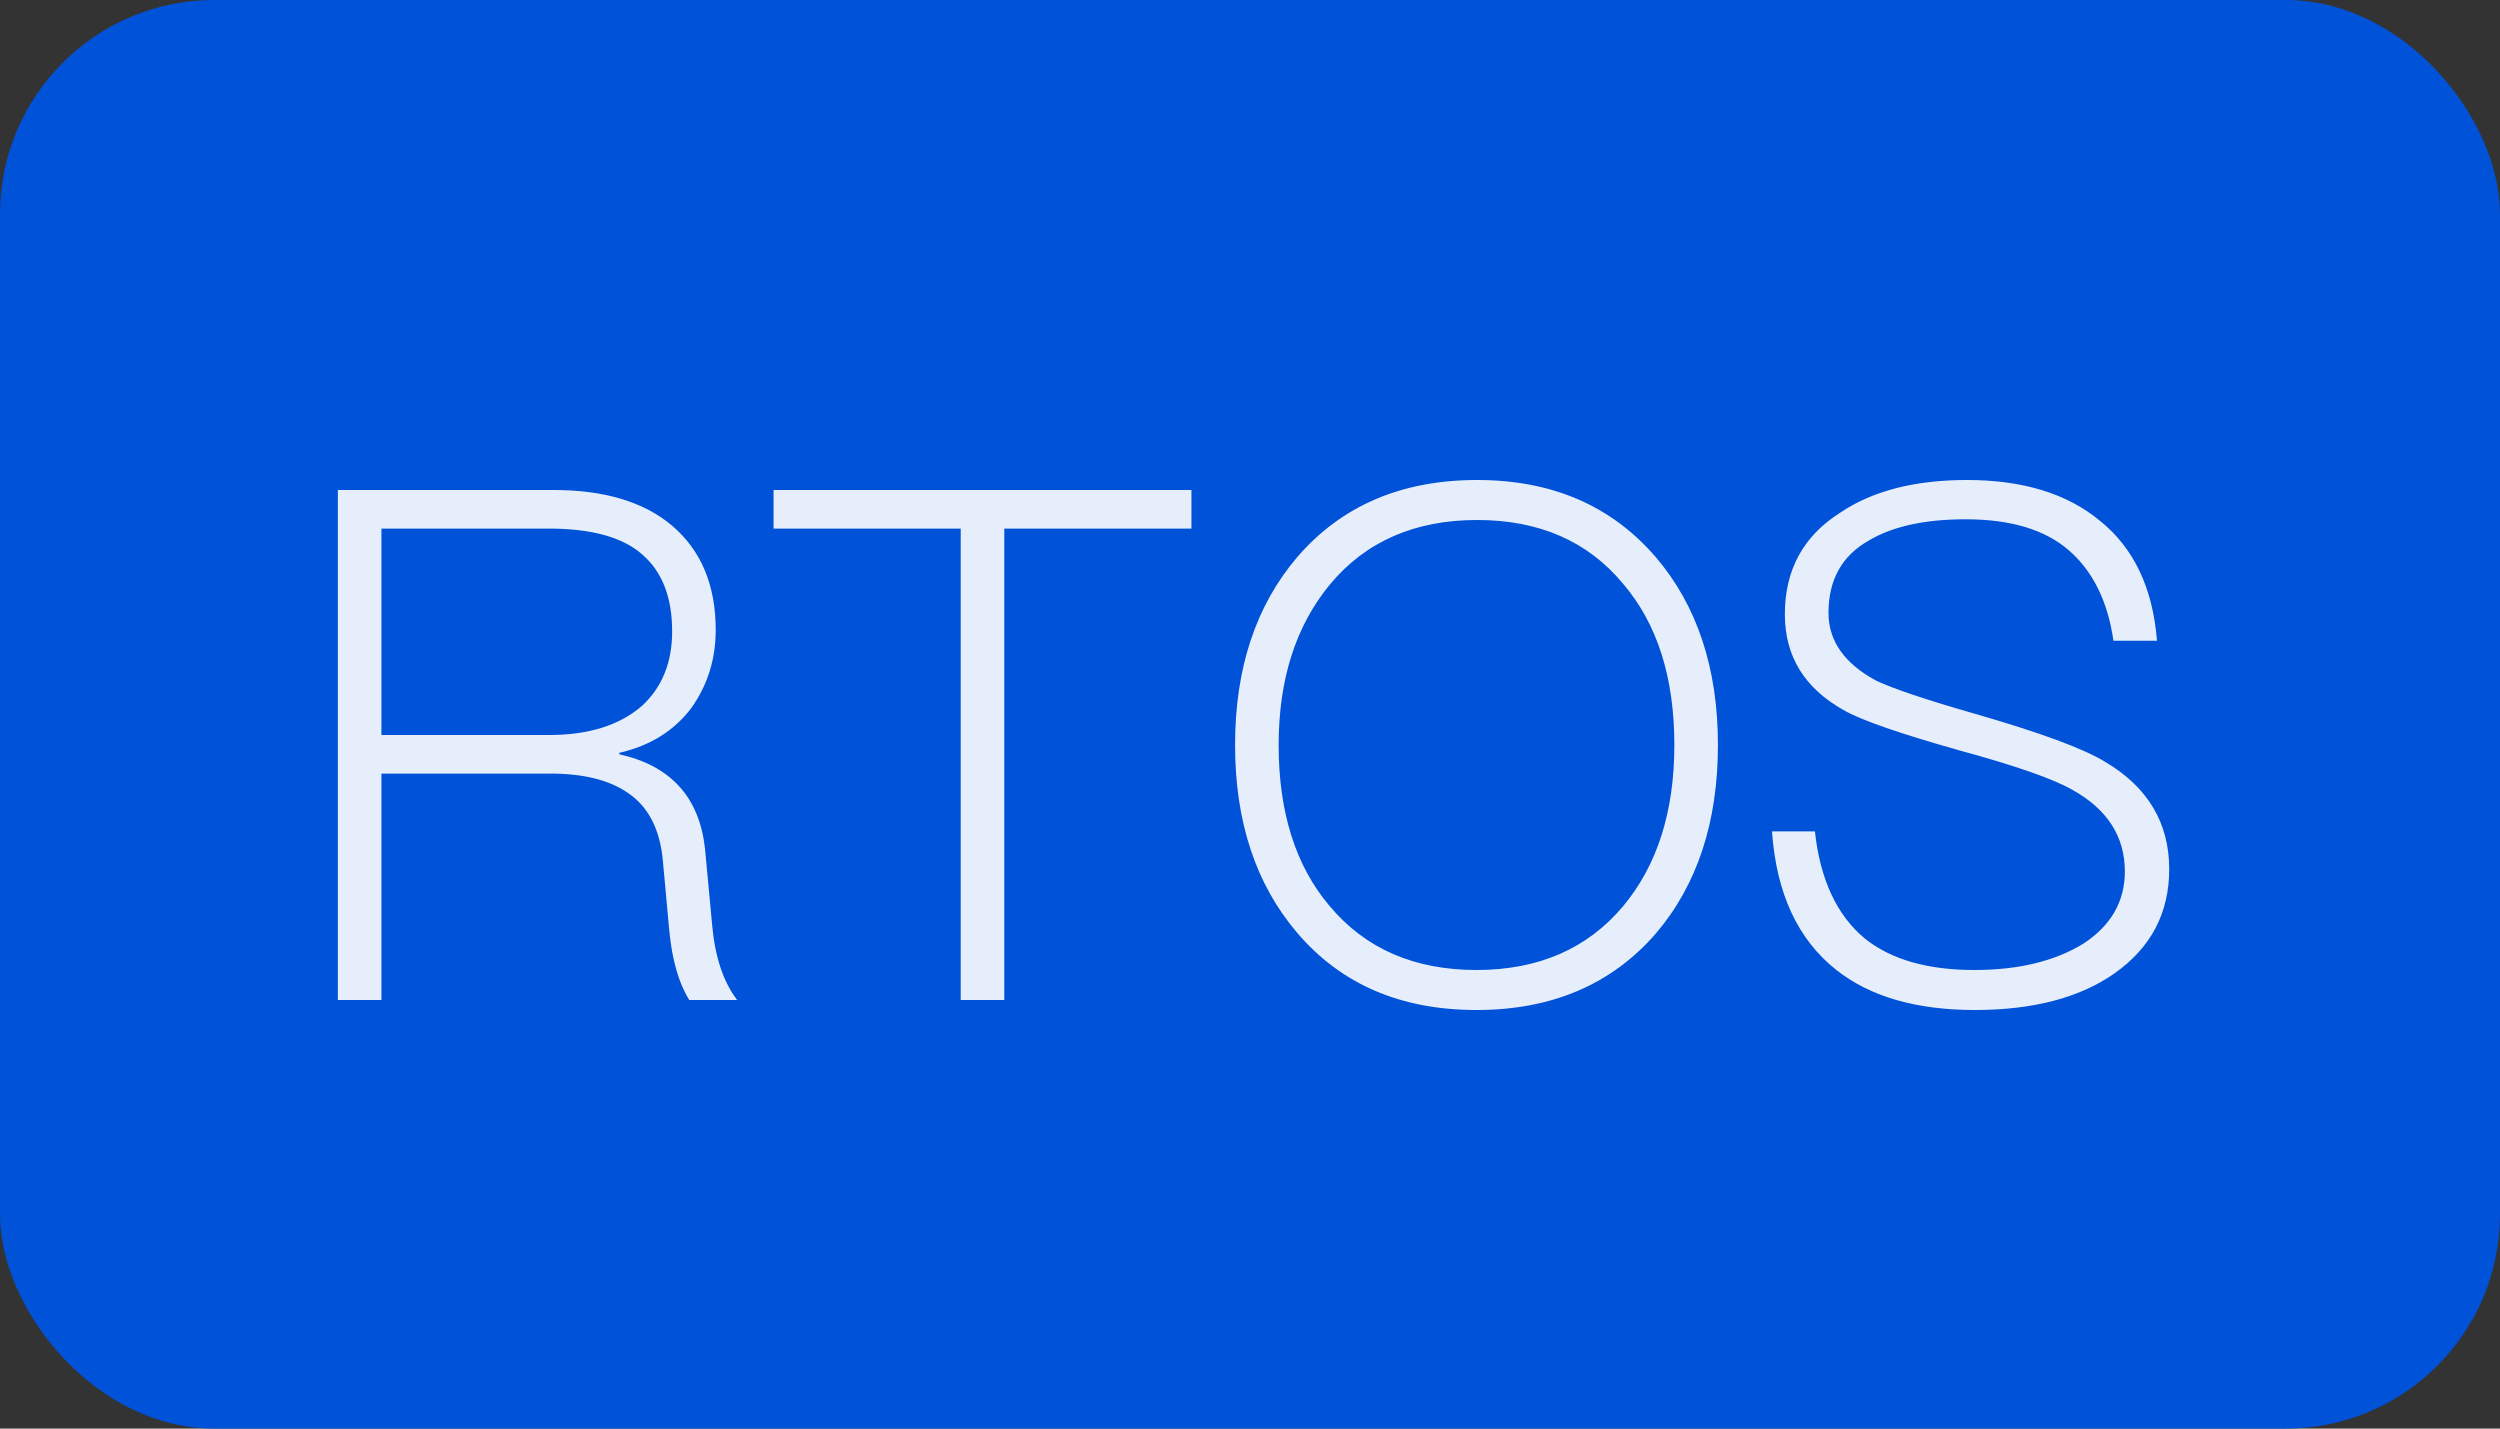 <svg width="35" height="20" viewBox="0 0 35 20" fill="none" xmlns="http://www.w3.org/2000/svg">
<rect x="0" y="0" width="35" height="20" fill="#333333" stroke="none"/>
<rect width="35" height="20" rx="3" fill="#0052D9"/>
<path d="M4.73 6.86H7.75C8.463 6.86 9.017 7.027 9.41 7.36C9.817 7.707 10.02 8.193 10.02 8.82C10.02 9.227 9.907 9.59 9.68 9.91C9.44 10.23 9.103 10.44 8.67 10.54V10.56C9.39 10.72 9.79 11.16 9.87 11.88L9.97 12.95C10.01 13.397 10.127 13.747 10.32 14H9.65C9.503 13.767 9.41 13.443 9.37 13.03L9.28 12.05C9.24 11.61 9.077 11.293 8.79 11.1C8.53 10.92 8.167 10.83 7.7 10.83H5.34V14H4.73V6.86ZM5.34 7.4V10.29H7.69C8.243 10.29 8.677 10.153 8.99 9.88C9.27 9.62 9.41 9.273 9.41 8.84C9.41 8.367 9.273 8.01 9 7.77C8.727 7.523 8.287 7.4 7.68 7.4H5.34ZM10.83 6.86H16.68V7.4H14.06V14H13.45V7.4H10.83V6.86ZM20.681 6.72C21.728 6.72 22.561 7.08 23.181 7.8C23.761 8.48 24.051 9.357 24.051 10.43C24.051 11.51 23.761 12.39 23.181 13.07C22.561 13.783 21.725 14.14 20.671 14.14C19.611 14.14 18.775 13.78 18.161 13.06C17.581 12.38 17.291 11.503 17.291 10.43C17.291 9.357 17.581 8.48 18.161 7.8C18.781 7.08 19.621 6.72 20.681 6.72ZM20.681 7.28C19.808 7.28 19.121 7.58 18.621 8.18C18.141 8.76 17.901 9.51 17.901 10.43C17.901 11.37 18.138 12.12 18.611 12.68C19.111 13.28 19.798 13.58 20.671 13.58C21.538 13.58 22.221 13.283 22.721 12.69C23.201 12.117 23.441 11.363 23.441 10.43C23.441 9.483 23.201 8.73 22.721 8.17C22.228 7.577 21.548 7.28 20.681 7.28ZM27.538 6.72C28.319 6.72 28.939 6.91 29.398 7.29C29.872 7.67 30.139 8.23 30.198 8.97H29.588C29.509 8.417 29.299 7.993 28.959 7.7C28.625 7.413 28.145 7.27 27.518 7.27C26.945 7.27 26.492 7.37 26.159 7.57C25.785 7.783 25.599 8.12 25.599 8.58C25.599 8.973 25.822 9.29 26.268 9.53C26.509 9.643 26.965 9.797 27.639 9.99C28.565 10.257 29.178 10.483 29.479 10.67C30.072 11.023 30.369 11.523 30.369 12.17C30.369 12.783 30.112 13.27 29.599 13.63C29.112 13.97 28.462 14.14 27.648 14.14C26.828 14.14 26.182 13.953 25.709 13.58C25.169 13.153 24.869 12.507 24.808 11.64H25.409C25.482 12.313 25.715 12.813 26.108 13.14C26.475 13.433 26.985 13.58 27.639 13.58C28.259 13.58 28.768 13.457 29.169 13.21C29.555 12.957 29.748 12.62 29.748 12.2C29.748 11.713 29.505 11.333 29.018 11.06C28.752 10.907 28.229 10.723 27.448 10.51C26.595 10.27 26.049 10.08 25.808 9.94C25.262 9.633 24.988 9.187 24.988 8.6C24.988 7.98 25.245 7.507 25.759 7.18C26.212 6.873 26.805 6.72 27.538 6.72Z" fill="white" fill-opacity="0.9"/>
</svg>

